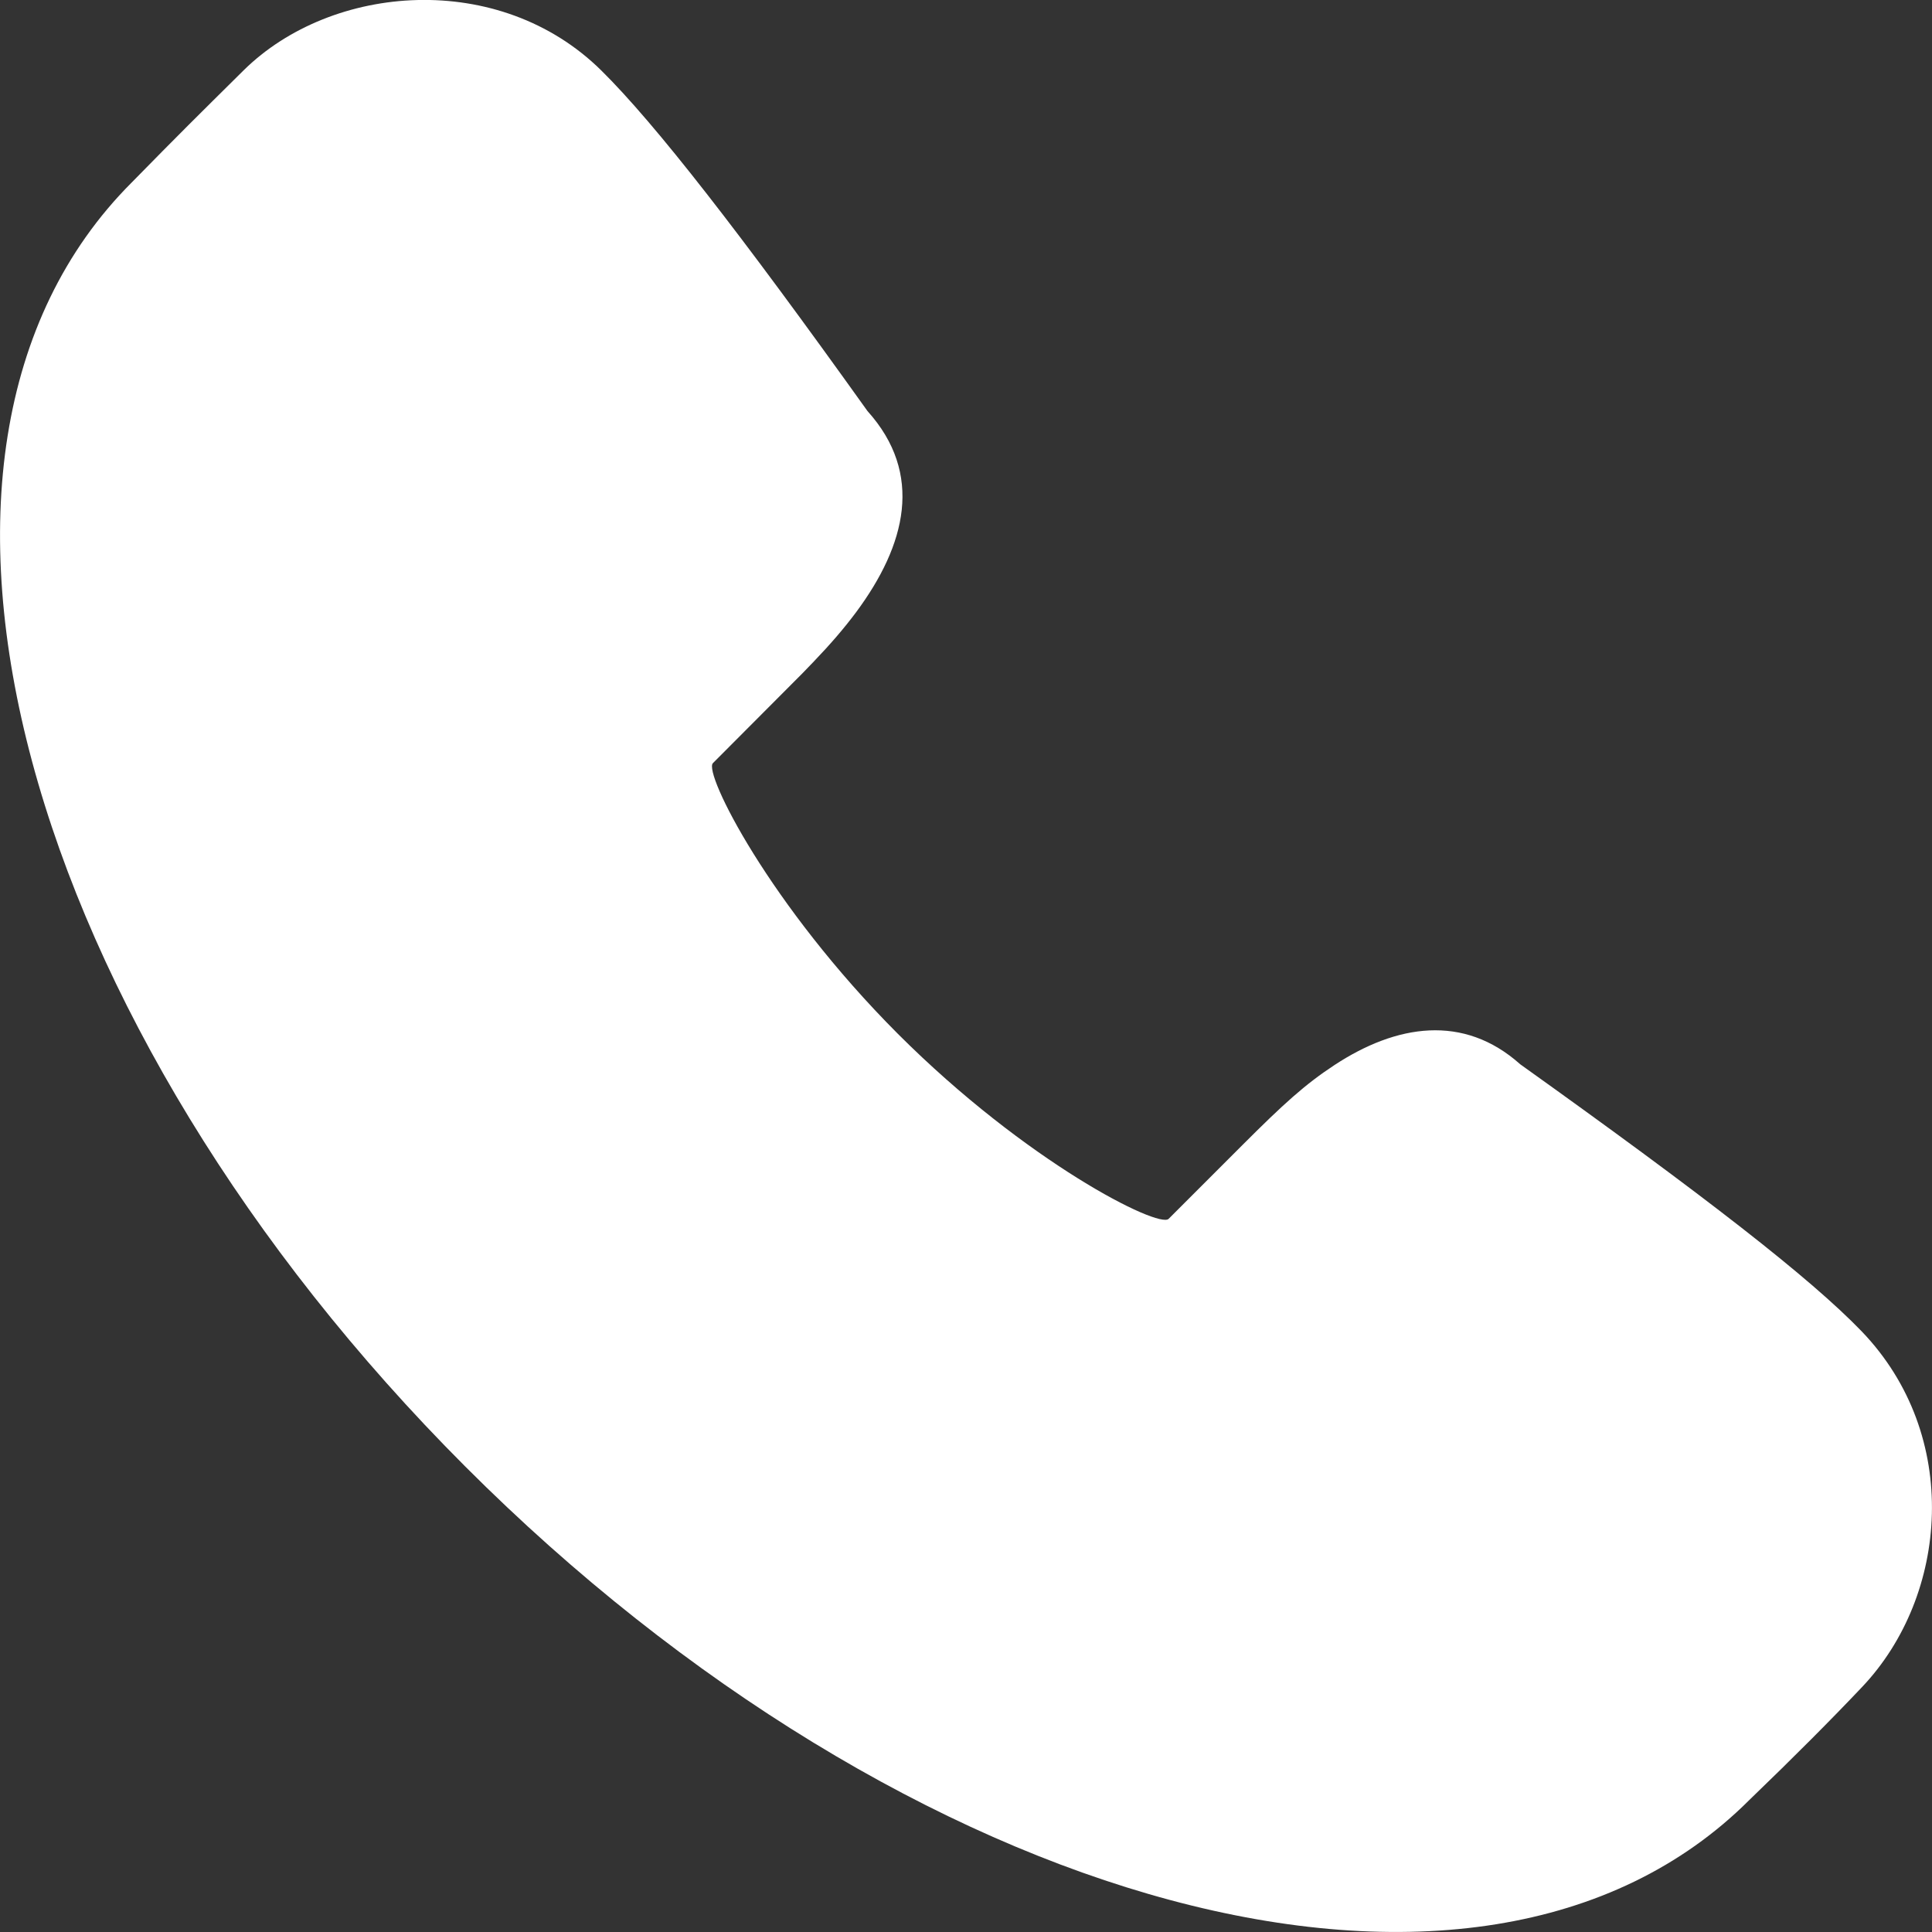 <svg width="8" height="8" viewBox="0 0 8 8" fill="none" xmlns="http://www.w3.org/2000/svg">
<rect x="0" y="0" width="8" height="8" fill="#333333" stroke="none"/>
<path fill-rule="evenodd" clip-rule="evenodd" d="M3.592 1.702C3.826 1.962 3.752 2.256 3.545 2.535C3.495 2.602 3.439 2.667 3.37 2.739C3.338 2.773 3.312 2.799 3.258 2.853C3.137 2.974 3.035 3.077 2.952 3.16C2.912 3.2 3.186 3.748 3.718 4.281C4.25 4.813 4.798 5.088 4.839 5.047L5.145 4.741C5.314 4.572 5.404 4.49 5.526 4.41C5.782 4.242 6.06 4.197 6.295 4.407C7.062 4.955 7.496 5.292 7.709 5.513C8.123 5.944 8.069 6.607 7.711 6.985C7.587 7.116 7.43 7.274 7.244 7.453C6.119 8.578 3.746 7.894 1.927 6.073C0.107 4.252 -0.577 1.879 0.545 0.756C0.746 0.551 0.813 0.485 1.009 0.291C1.374 -0.069 2.068 -0.125 2.49 0.292C2.712 0.511 3.066 0.966 3.592 1.702Z" fill="white"/>
</svg>
